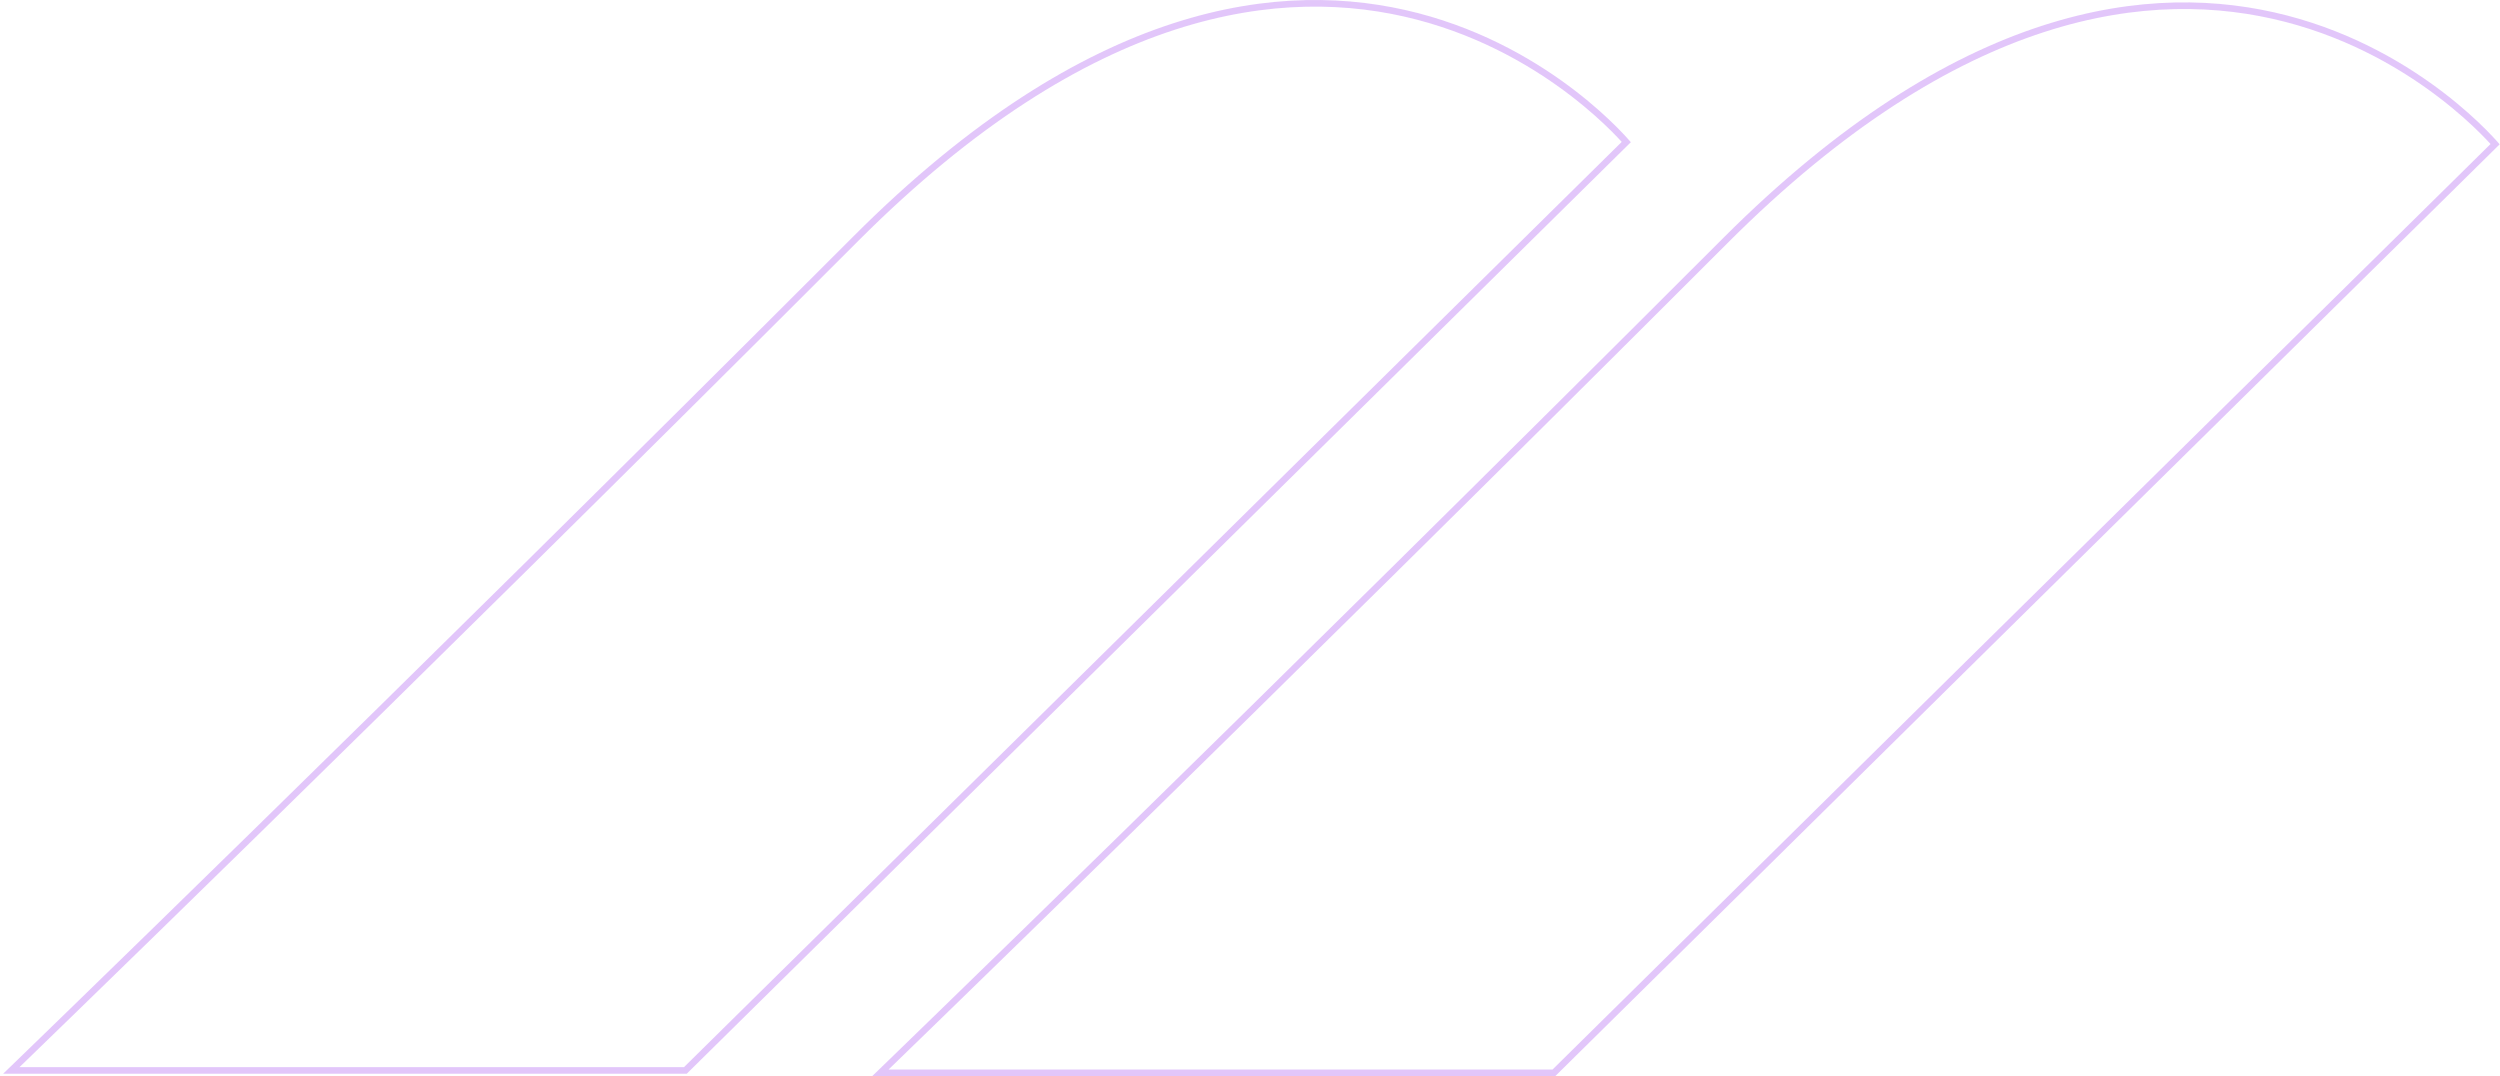 <svg width="755" height="325" viewBox="0 0 755 325" fill="none" xmlns="http://www.w3.org/2000/svg">
<path d="M206.977 323.277H3.413C4.267 322.451 5.423 321.334 6.867 319.936C10.297 316.615 15.355 311.714 21.867 305.388C34.891 292.738 53.732 274.396 76.997 251.625C123.528 206.083 187.759 142.826 258.56 71.969C329.161 1.312 387.474 -5.594 428.026 4.935C448.345 10.211 464.282 19.883 475.143 28.241C480.572 32.42 484.728 36.266 487.523 39.064C488.921 40.463 489.977 41.599 490.683 42.383C490.856 42.576 491.009 42.748 491.139 42.896L206.977 323.277Z" stroke="#8C1CEC" stroke-opacity="0.25" stroke-width="2"/>
<path d="M753.141 43.106C753.282 43.263 753.409 43.406 753.522 43.534L737.144 59.692L592.415 202.445L592.415 202.445L469.273 324H265.87C266.724 323.173 267.88 322.055 269.325 320.655C272.755 317.332 277.813 312.428 284.325 306.1C297.349 293.443 316.19 275.093 339.455 252.317C385.986 206.765 450.217 143.509 521.018 72.692L521.018 72.692C591.619 2.035 649.932 -4.871 690.484 5.658C710.803 10.934 726.74 20.605 737.601 28.964C743.03 33.142 747.186 36.989 749.981 39.787C751.378 41.186 752.435 42.322 753.141 43.106Z" stroke="#8C1CEC" stroke-opacity="0.25" stroke-width="2"/>
</svg>
